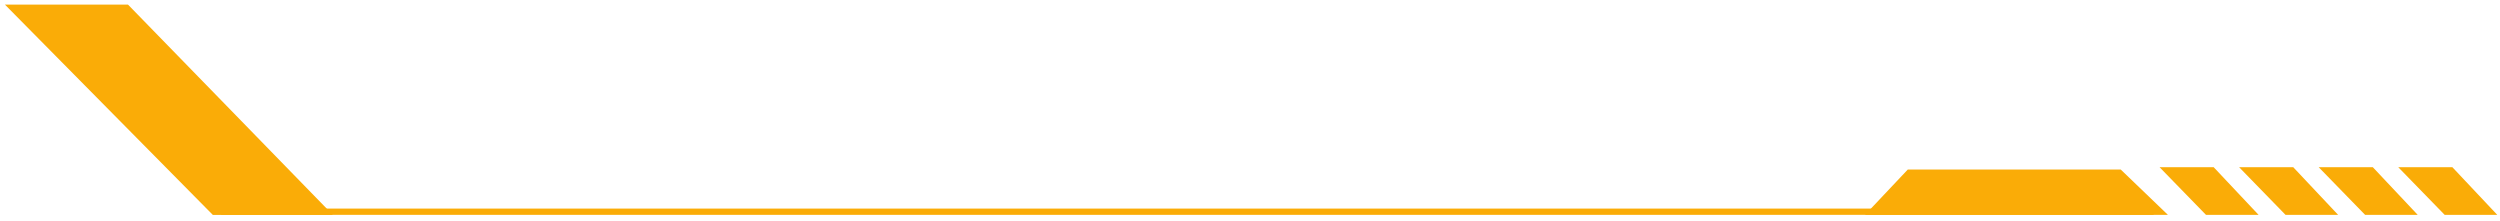 <svg width="396" height="35" viewBox="0 0 396 35" fill="none" xmlns="http://www.w3.org/2000/svg">
<path d="M35.02 33.535H341.135" stroke="#FAAC07" stroke-width="0.993"/>
<path d="M52.717 34.033L33.719 34.049L0.779 0.73H20.275L52.717 34.033Z" fill="#FAAC07"/>
<path d="M343.395 34.033H295.417L302.197 26.85H335.92L343.395 34.033Z" fill="#FAAC07"/>
<path d="M357.758 34.033H349.427L342.071 26.481H350.644L357.758 34.033Z" fill="#FAAC07"/>
<path d="M370.359 34.033H362.029L354.672 26.481H363.245L370.359 34.033Z" fill="#FAAC07"/>
<path d="M382.963 34.033H374.633L367.276 26.481H375.849L382.963 34.033Z" fill="#FAAC07"/>
<path d="M395.566 34.033H387.236L379.879 26.481H388.452L395.566 34.033Z" fill="#FAAC07"/>
</svg>

